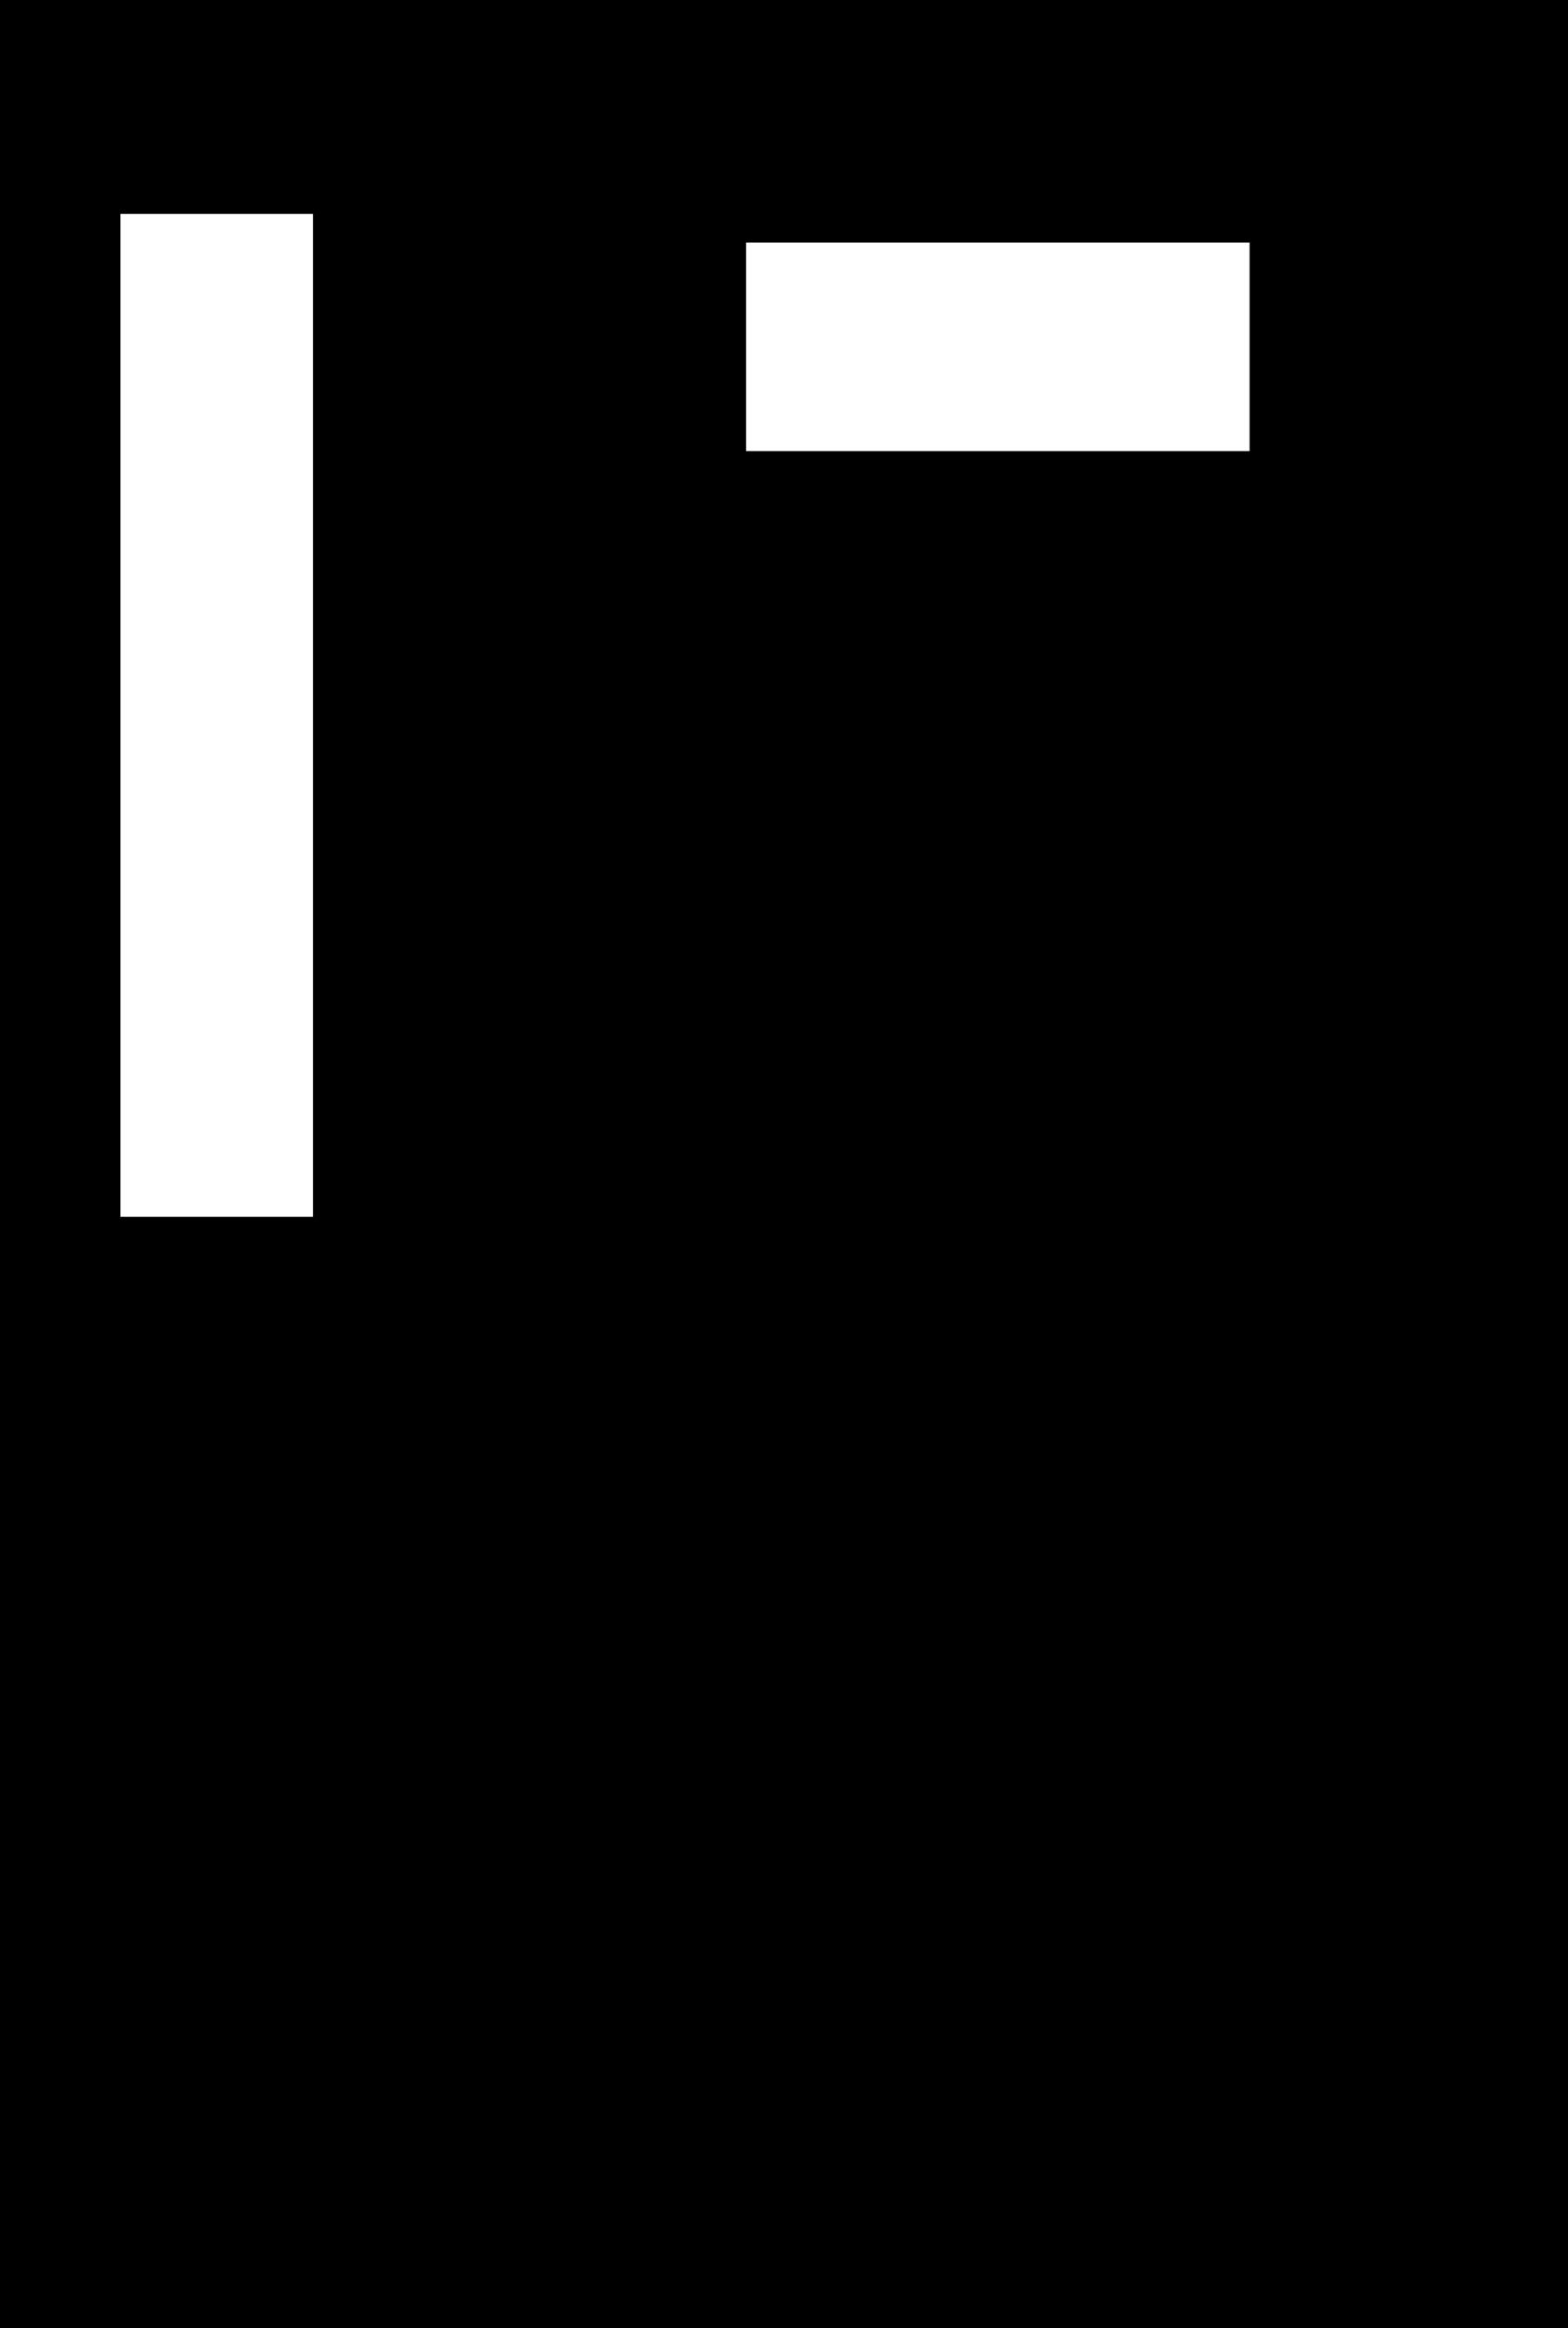 <svg width="506" height="751" viewBox="0 0 506 751" fill="none" xmlns="http://www.w3.org/2000/svg">
<path fill-rule="evenodd" clip-rule="evenodd" d="M506 0H0V751H506V0ZM38.875 69H101V392.5H38.875V69ZM240.75 78.25H403.25V145.5H240.75V78.25Z" fill="currentColor"/>
</svg>
